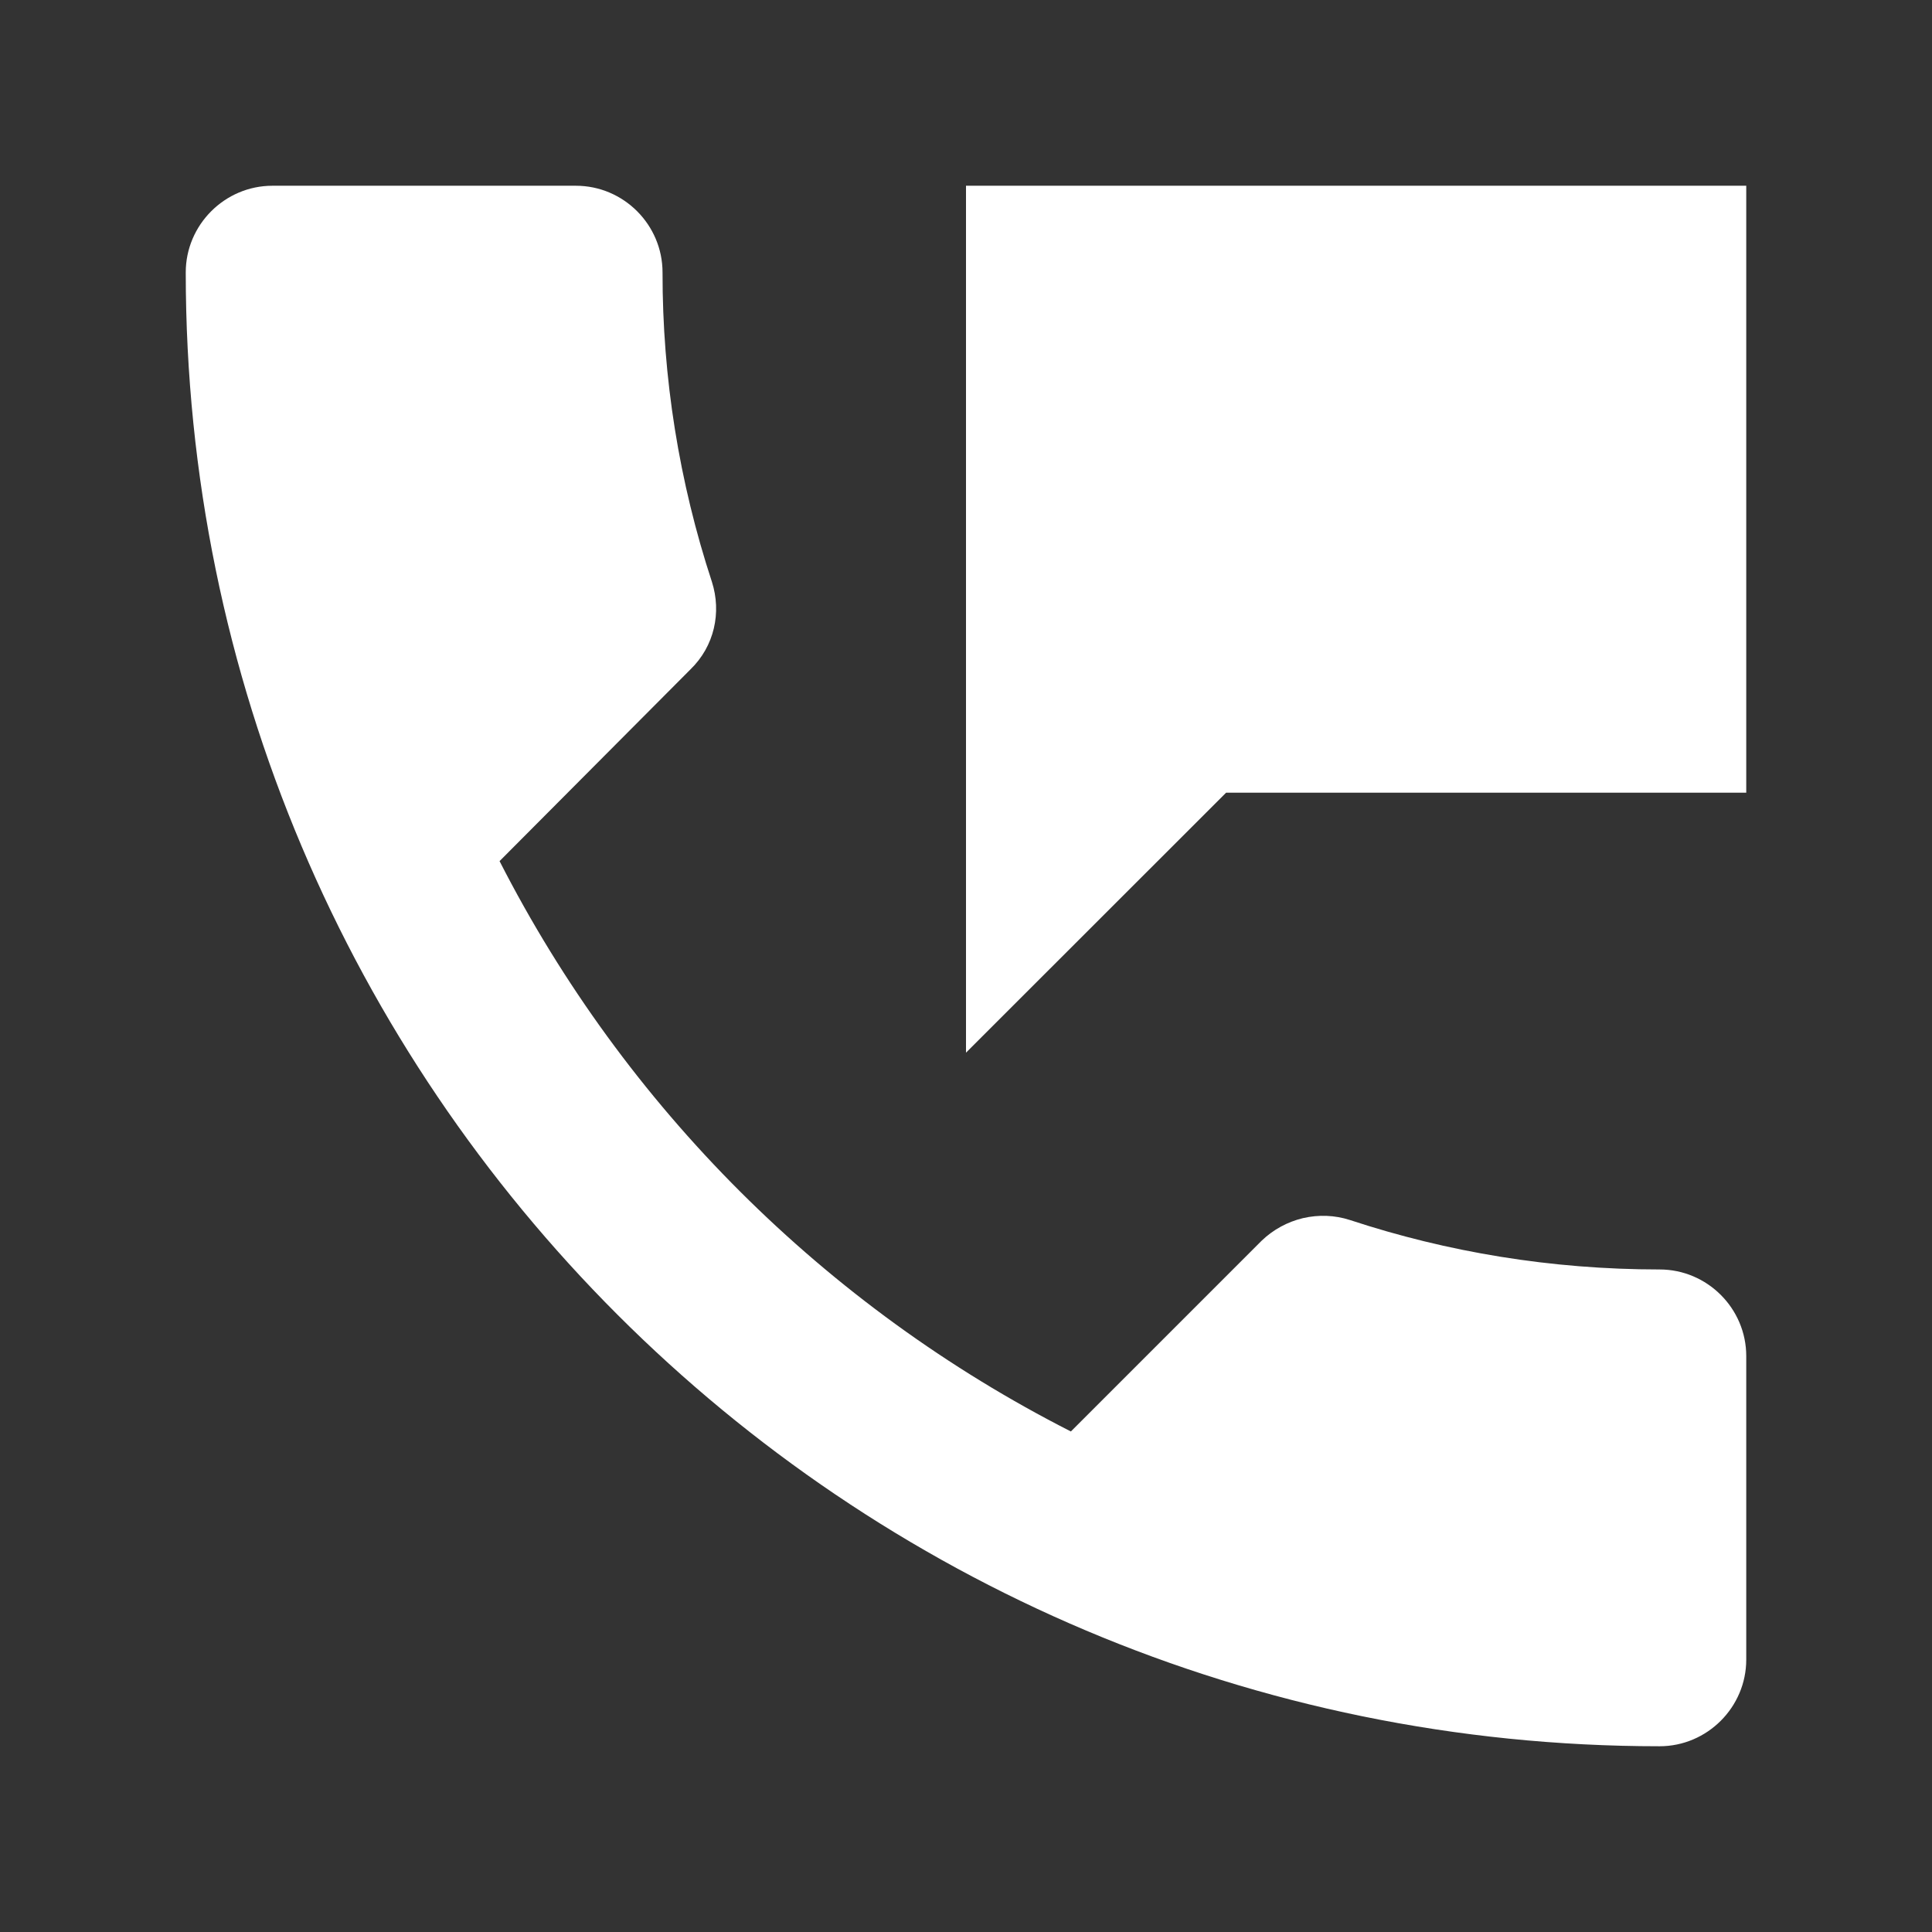 <svg width="14" height="14" viewBox="0 0 14 14" fill="none" xmlns="http://www.w3.org/2000/svg">
<rect x="0" y="0" width="14" height="14" fill="#333333" stroke="none"/>
<path d="M12.026 9.199C11.24 9.199 10.487 9.073 9.783 8.841C9.673 8.805 9.555 8.801 9.442 8.827C9.329 8.854 9.225 8.911 9.142 8.991L7.76 10.373C5.979 9.467 4.529 8.02 3.62 6.24L5.002 4.852C5.178 4.682 5.229 4.437 5.159 4.217C4.921 3.493 4.8 2.736 4.801 1.974C4.801 1.629 4.519 1.346 4.173 1.346H1.974C1.629 1.346 1.346 1.629 1.346 1.974C1.346 7.873 6.127 12.654 12.026 12.654C12.371 12.654 12.654 12.371 12.654 12.026V9.827C12.654 9.481 12.371 9.199 12.026 9.199ZM7 1.346V7.628L8.885 5.744H12.654V1.346H7Z" fill="white"/>
</svg>
